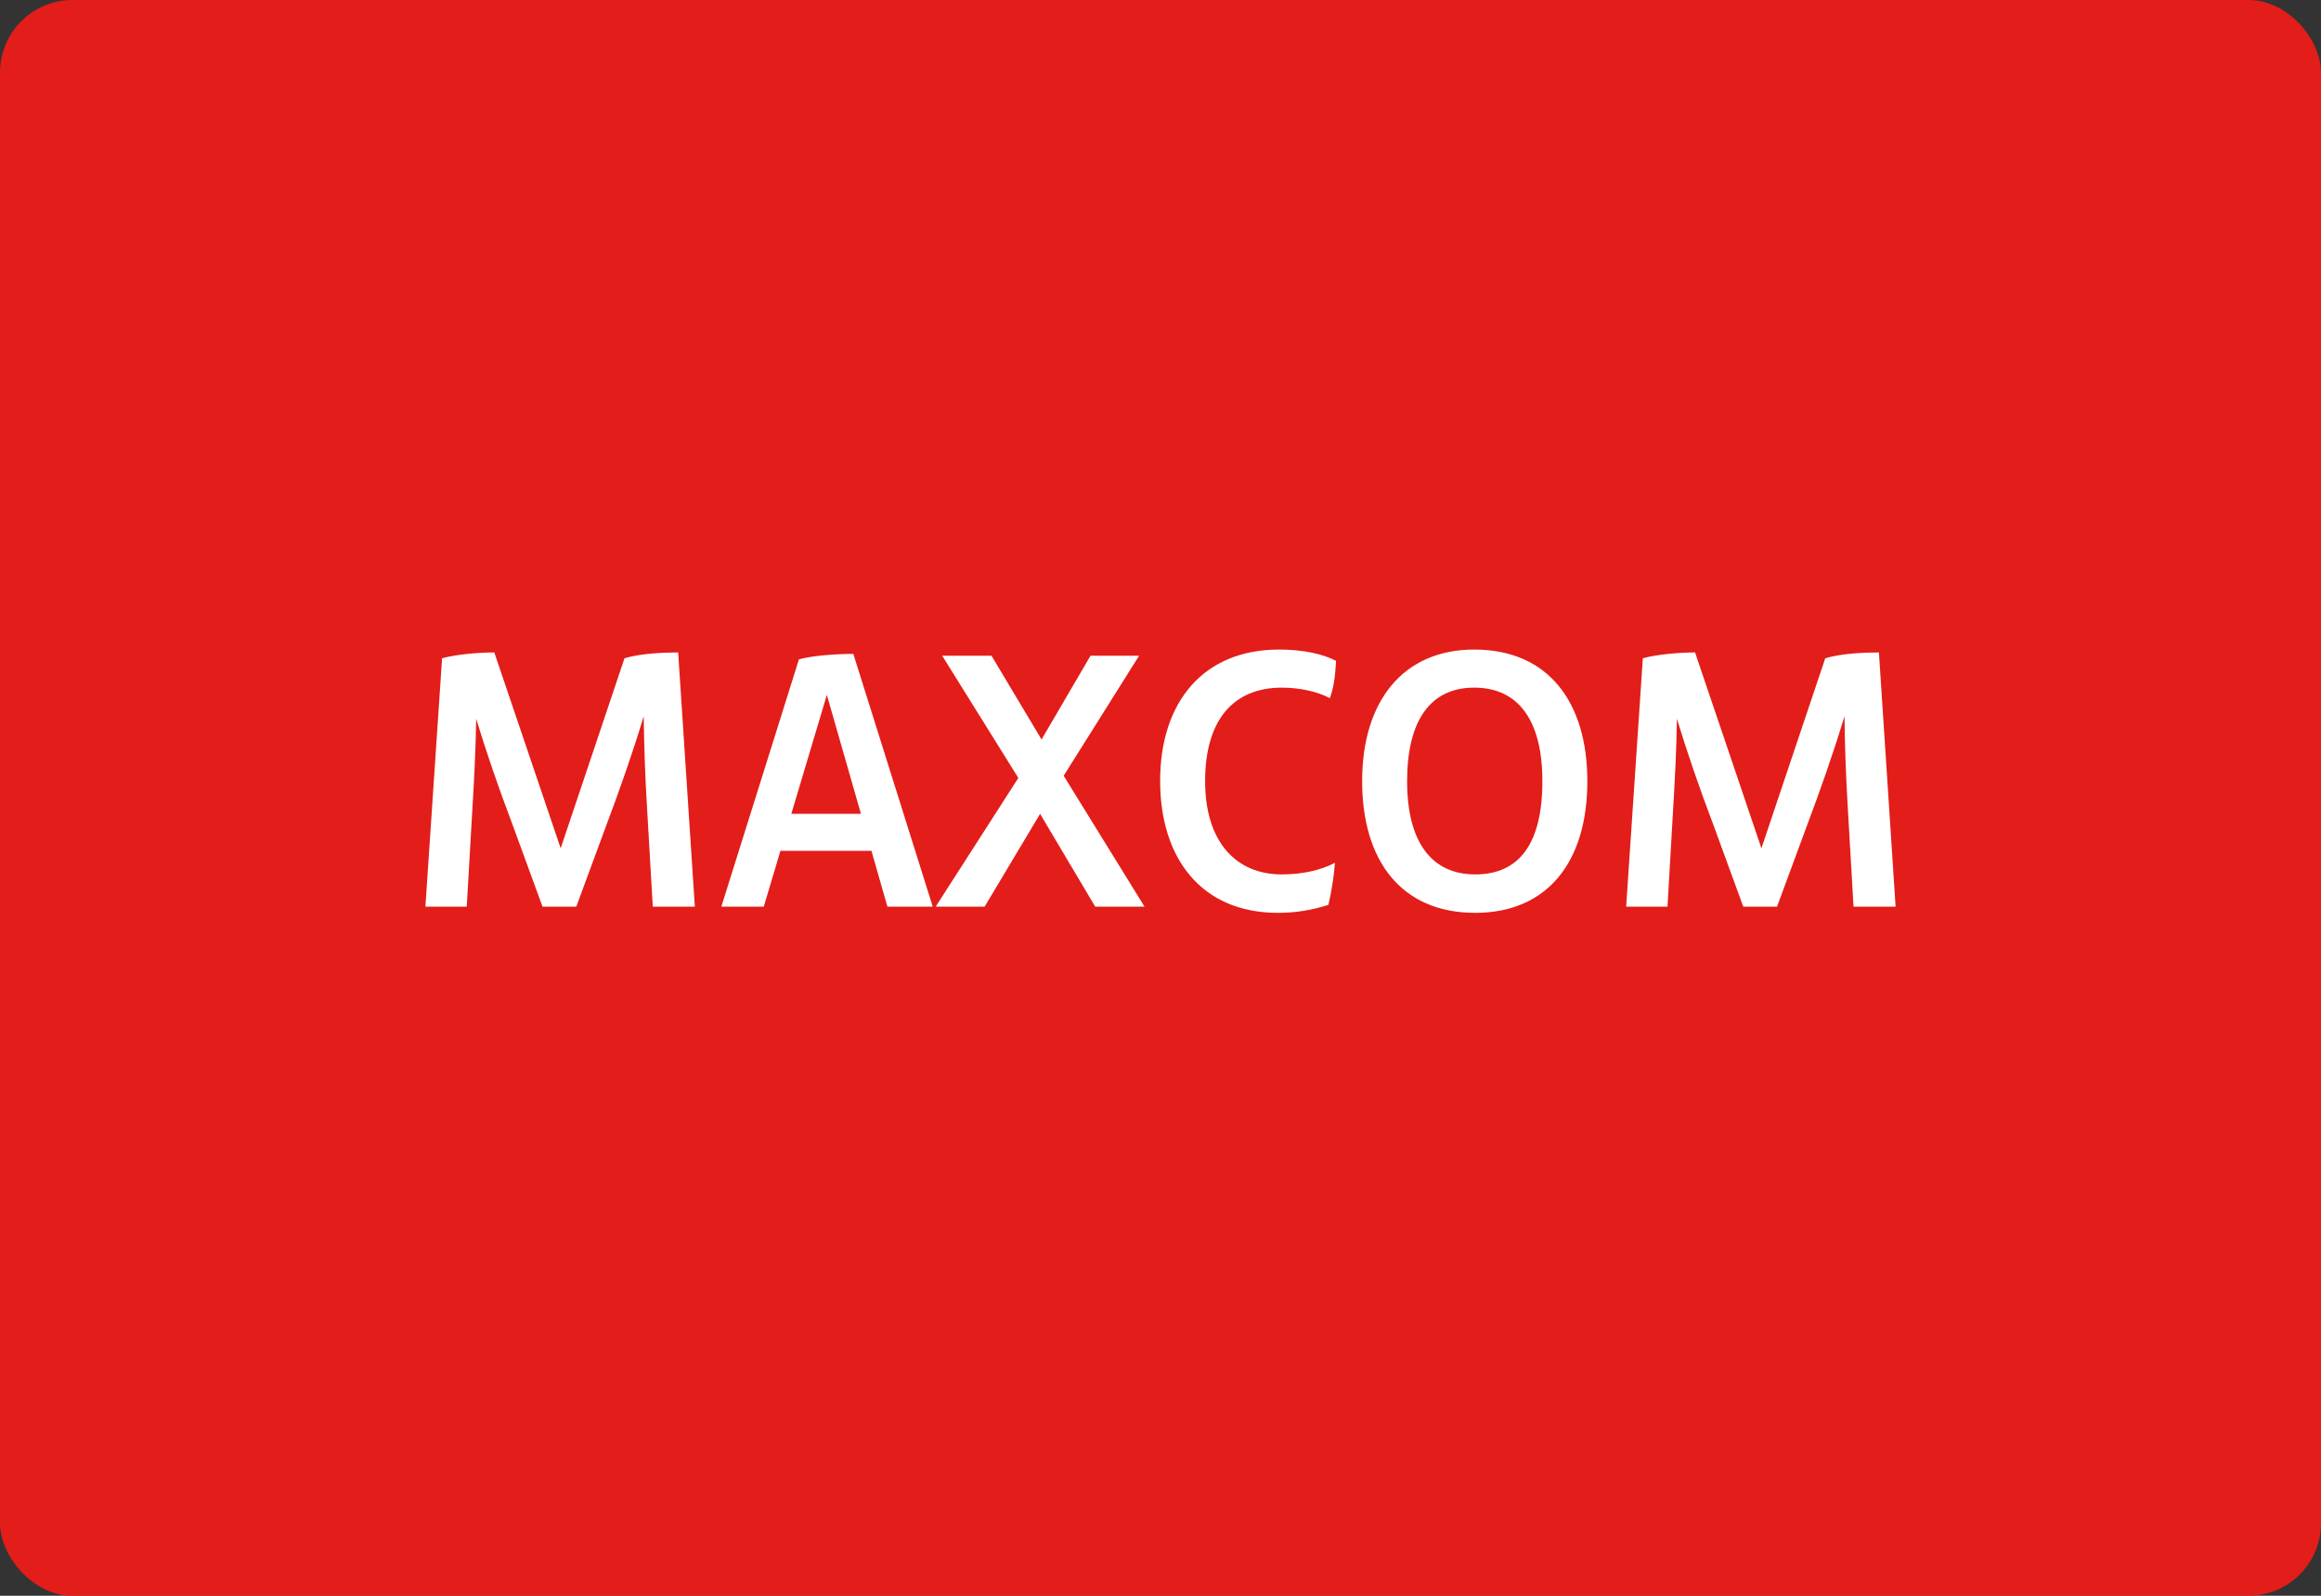<svg xmlns="http://www.w3.org/2000/svg" width="64" height="44" viewBox="0 0 64 44">
  <rect x="0" y="0" width="64" height="44" fill="#333333" stroke="none"/>
  <g fill="none" fill-rule="evenodd">
    <rect width="64" height="44" fill="#E31D19" rx="2"/>
    <path fill="#FFF" fill-rule="nonzero" d="M18.7,17.99 L19.16,25 L18,25 L17.84,22.24 C17.79,21.42 17.76,20.59 17.75,19.75 C17.44,20.78 17.06,21.85 16.71,22.78 L15.89,25 L14.96,25 L14.13,22.73 C13.75,21.73 13.41,20.74 13.13,19.82 C13.12,20.64 13.07,21.57 13.02,22.4 L12.87,25 L11.73,25 L12.19,18.15 C12.59,18.04 13.21,17.99 13.63,17.99 L15.46,23.39 L17.22,18.15 C17.65,18.02 18.26,17.99 18.7,17.99 Z M24.47,25 L24.03,23.46 L21.52,23.46 L21.06,25 L19.89,25 L22.03,18.18 C22.39,18.08 23.02,18.03 23.53,18.03 L25.72,25 L24.47,25 Z M21.82,22.44 L23.74,22.44 L22.8,19.16 L21.82,22.44 Z M31.56,25 L30.2,25 L28.68,22.44 L27.15,25 L25.8,25 L28.08,21.45 L25.98,18.08 L27.34,18.08 L28.72,20.39 L30.07,18.08 L31.41,18.08 L29.33,21.39 L31.56,25 Z M35.24,25.17 C33.13,25.17 31.99,23.67 31.99,21.53 C31.99,19.36 33.18,17.91 35.27,17.91 C35.93,17.91 36.47,18.03 36.84,18.22 C36.82,18.66 36.77,18.98 36.67,19.25 C36.33,19.07 35.84,18.96 35.35,18.96 C34.01,18.96 33.23,19.85 33.23,21.54 C33.23,23.22 34.09,24.11 35.34,24.11 C35.92,24.11 36.43,23.99 36.81,23.79 C36.78,24.15 36.73,24.52 36.63,24.95 C36.19,25.09 35.74,25.17 35.24,25.17 Z M40.68,25.17 C38.63,25.17 37.56,23.72 37.56,21.54 C37.56,19.32 38.7,17.91 40.65,17.91 C42.71,17.91 43.77,19.38 43.77,21.54 C43.77,23.81 42.63,25.17 40.68,25.17 Z M40.68,24.11 C41.9,24.11 42.53,23.25 42.53,21.54 C42.53,19.88 41.88,18.96 40.65,18.96 C39.44,18.96 38.8,19.87 38.8,21.54 C38.8,23.2 39.46,24.11 40.68,24.11 Z M51.81,17.99 L52.27,25 L51.11,25 L50.95,22.24 C50.9,21.42 50.87,20.59 50.86,19.75 C50.55,20.78 50.17,21.85 49.82,22.78 L49,25 L48.07,25 L47.24,22.73 C46.86,21.73 46.52,20.74 46.24,19.82 C46.23,20.64 46.18,21.57 46.13,22.4 L45.98,25 L44.84,25 L45.3,18.15 C45.7,18.04 46.32,17.99 46.74,17.99 L48.57,23.39 L50.33,18.15 C50.76,18.02 51.37,17.99 51.81,17.99 Z"/>
  </g>
</svg>
